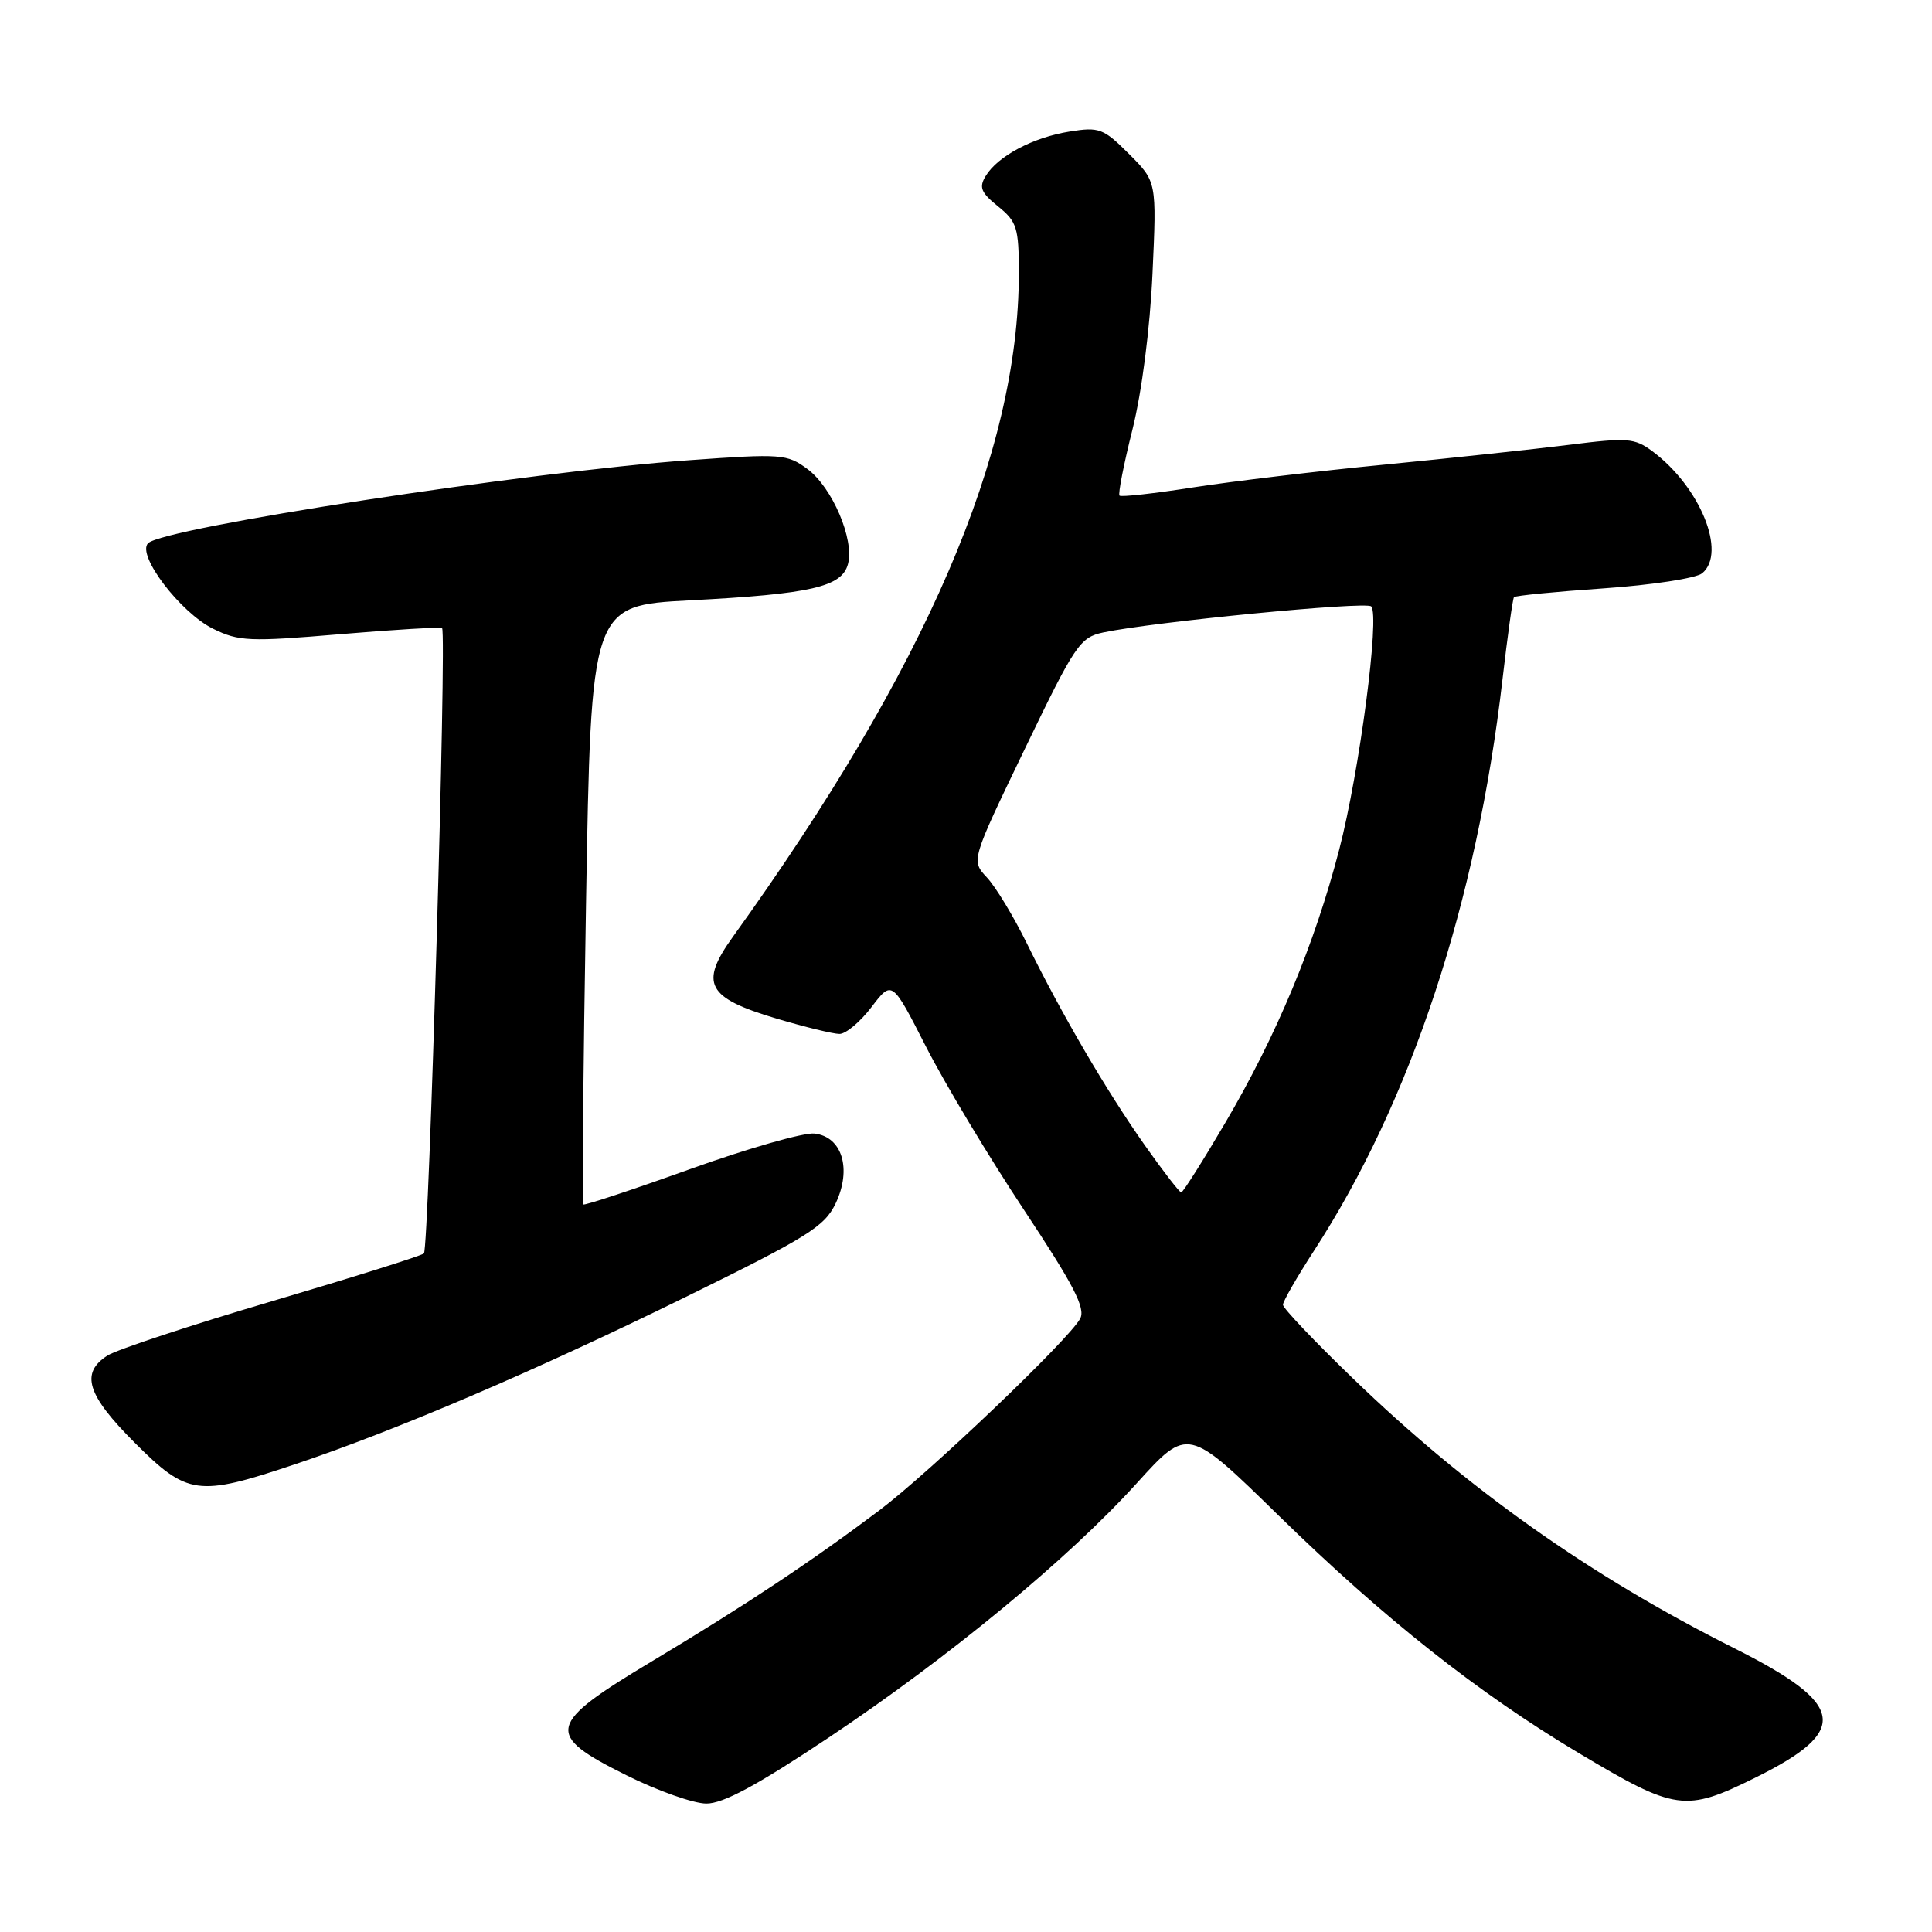 <?xml version="1.0" encoding="UTF-8" standalone="no"?>
<!DOCTYPE svg PUBLIC "-//W3C//DTD SVG 1.1//EN" "http://www.w3.org/Graphics/SVG/1.1/DTD/svg11.dtd" >
<svg xmlns="http://www.w3.org/2000/svg" xmlns:xlink="http://www.w3.org/1999/xlink" version="1.1" viewBox="0 0 256 256">
 <g >
 <path fill="currentColor"
d=" M 109.79 230.25 C 125.73 219.61 141.57 206.54 150.64 196.52 C 157.40 189.06 157.40 189.06 169.45 200.84 C 183.43 214.50 195.87 224.34 209.26 232.33 C 222.04 239.96 223.32 240.13 232.53 235.58 C 245.20 229.32 244.65 225.86 229.80 218.40 C 210.65 208.78 194.50 197.36 179.25 182.63 C 174.16 177.72 170.00 173.34 170.00 172.89 C 170.00 172.44 171.84 169.24 174.08 165.78 C 186.97 145.95 195.68 119.55 199.09 90.00 C 199.76 84.22 200.44 79.33 200.61 79.13 C 200.78 78.92 206.13 78.40 212.51 77.96 C 218.88 77.52 224.75 76.62 225.55 75.96 C 228.84 73.23 225.26 64.48 218.93 59.78 C 216.58 58.04 215.63 57.97 207.93 58.94 C 203.29 59.52 192.30 60.70 183.50 61.56 C 174.70 62.41 163.27 63.78 158.11 64.58 C 152.94 65.39 148.55 65.88 148.34 65.67 C 148.13 65.46 148.90 61.51 150.06 56.90 C 151.30 51.92 152.38 43.52 152.71 36.28 C 153.27 24.07 153.27 24.07 149.61 20.41 C 146.21 17.01 145.65 16.80 141.73 17.43 C 136.89 18.20 132.21 20.68 130.61 23.32 C 129.69 24.82 129.98 25.52 132.25 27.35 C 134.75 29.37 135.00 30.18 135.00 36.20 C 135.00 60.03 122.72 88.53 97.12 124.12 C 92.65 130.34 93.64 132.21 102.87 134.96 C 106.64 136.08 110.40 137.00 111.24 137.00 C 112.08 137.00 113.99 135.40 115.48 133.44 C 118.20 129.87 118.20 129.87 122.70 138.69 C 125.17 143.53 130.99 153.24 135.63 160.24 C 142.30 170.31 143.88 173.36 143.12 174.74 C 141.62 177.51 123.13 195.16 116.50 200.14 C 107.57 206.86 98.78 212.70 86.50 220.06 C 72.38 228.52 72.09 229.80 83.00 235.23 C 87.12 237.29 91.89 238.97 93.58 238.98 C 95.81 239.00 100.31 236.57 109.79 230.25 Z  M 38.95 194.07 C 52.53 189.52 70.78 181.71 90.79 171.89 C 107.04 163.91 109.26 162.53 110.73 159.45 C 112.89 154.90 111.60 150.63 107.93 150.20 C 106.54 150.04 99.14 152.15 91.48 154.90 C 83.82 157.65 77.43 159.76 77.27 159.60 C 77.11 159.45 77.28 141.52 77.65 119.78 C 78.32 80.24 78.32 80.24 91.41 79.55 C 107.46 78.71 111.56 77.77 112.36 74.74 C 113.23 71.49 110.28 64.58 106.99 62.15 C 104.30 60.16 103.55 60.10 91.33 60.98 C 69.95 62.51 21.68 69.92 19.62 71.98 C 18.07 73.53 23.91 81.19 28.25 83.32 C 31.65 84.99 33.05 85.05 45.10 84.03 C 52.33 83.42 58.39 83.06 58.58 83.24 C 59.20 83.87 56.83 165.50 56.17 166.09 C 55.80 166.41 46.73 169.26 36.00 172.43 C 25.27 175.59 15.49 178.83 14.25 179.61 C 10.61 181.93 11.51 184.83 17.84 191.16 C 24.83 198.15 26.20 198.34 38.95 194.07 Z  M 151.69 151.75 C 146.62 144.56 140.66 134.36 136.06 125.00 C 134.30 121.42 131.92 117.49 130.76 116.26 C 128.67 114.02 128.67 114.02 135.78 99.26 C 142.46 85.40 143.09 84.46 146.20 83.80 C 152.81 82.40 181.00 79.66 181.69 80.35 C 182.86 81.53 180.14 102.25 177.45 112.59 C 174.19 125.13 169.15 137.22 162.37 148.75 C 159.38 153.84 156.75 158.00 156.52 158.00 C 156.29 158.00 154.12 155.19 151.69 151.75 Z "/>
</g>
</svg>